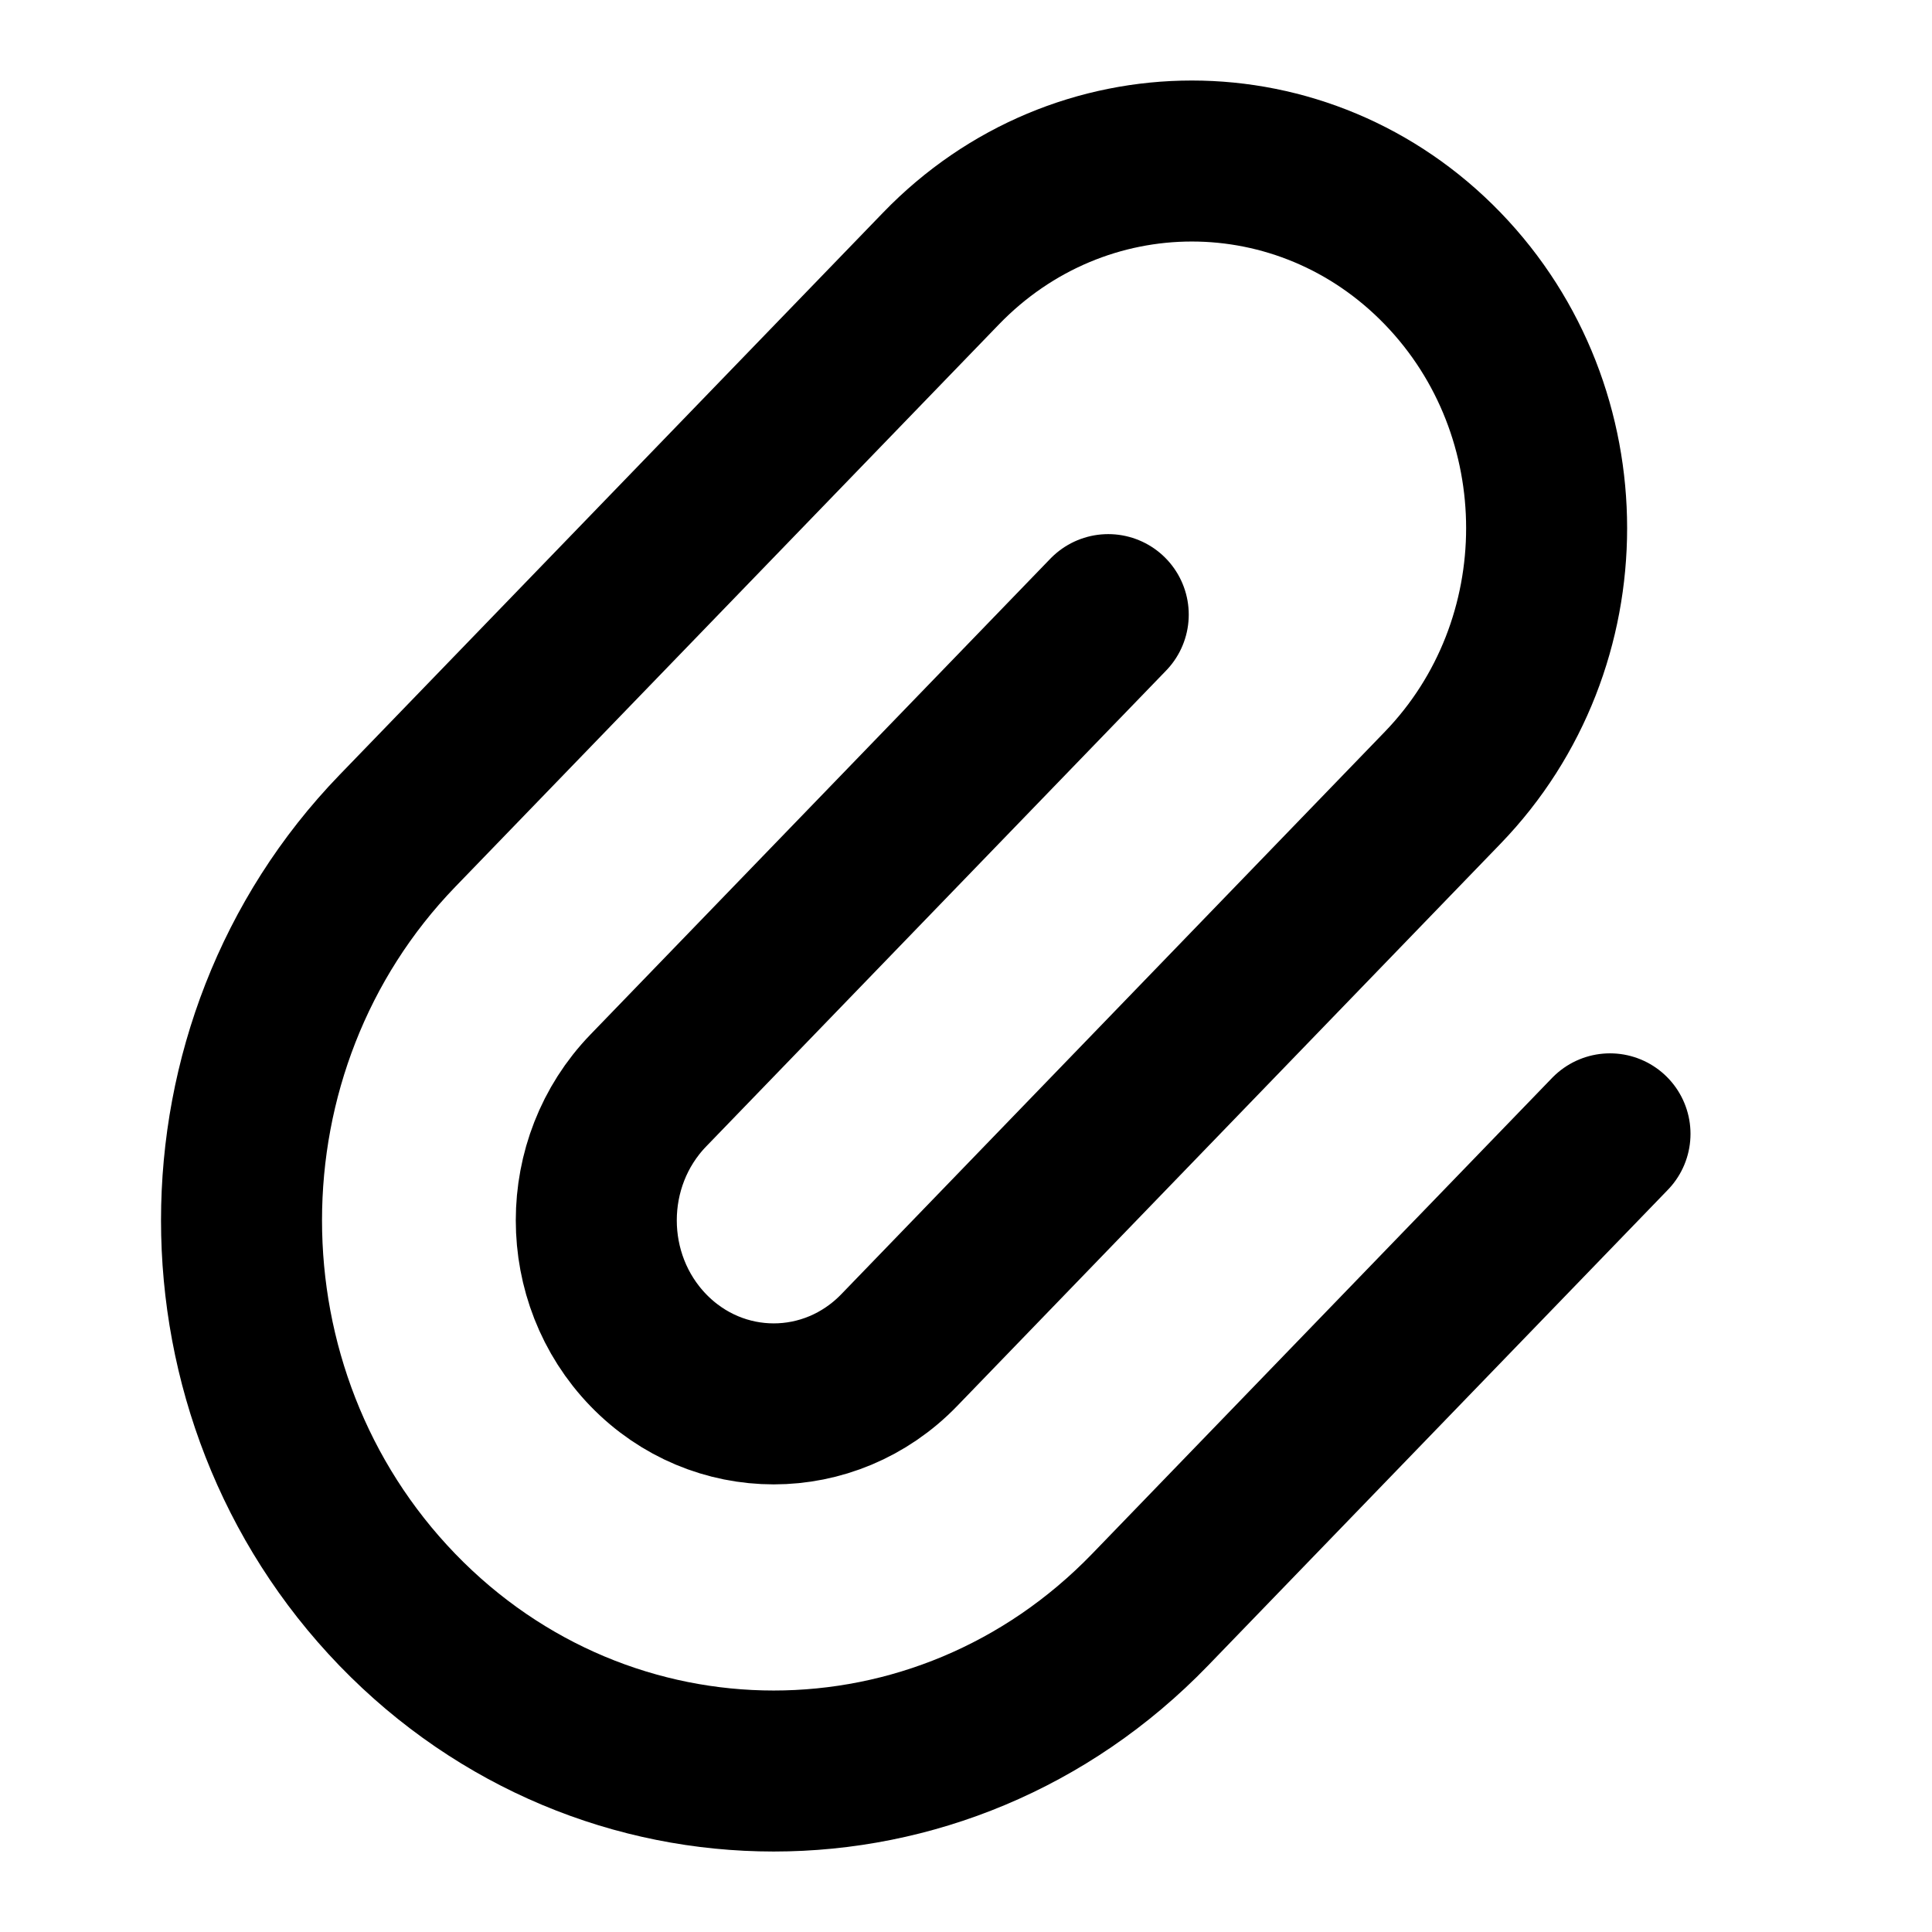 <svg width="24" height="24" viewBox="0 0 24 24" fill="none" xmlns="http://www.w3.org/2000/svg">
<path d="M20 14.085L14.286 19.997C11.704 22.668 7.518 22.668 4.936 19.997C2.355 17.325 2.355 12.994 4.936 10.322L11.689 3.336C13.41 1.555 16.201 1.555 17.922 3.336C19.643 5.117 19.643 8.004 17.922 9.785L11.17 16.772C10.309 17.662 8.914 17.662 8.053 16.772C7.192 15.881 7.192 14.438 8.053 13.547L13.767 7.635" stroke="black" stroke-width="2" stroke-linecap="round"/>
</svg>
